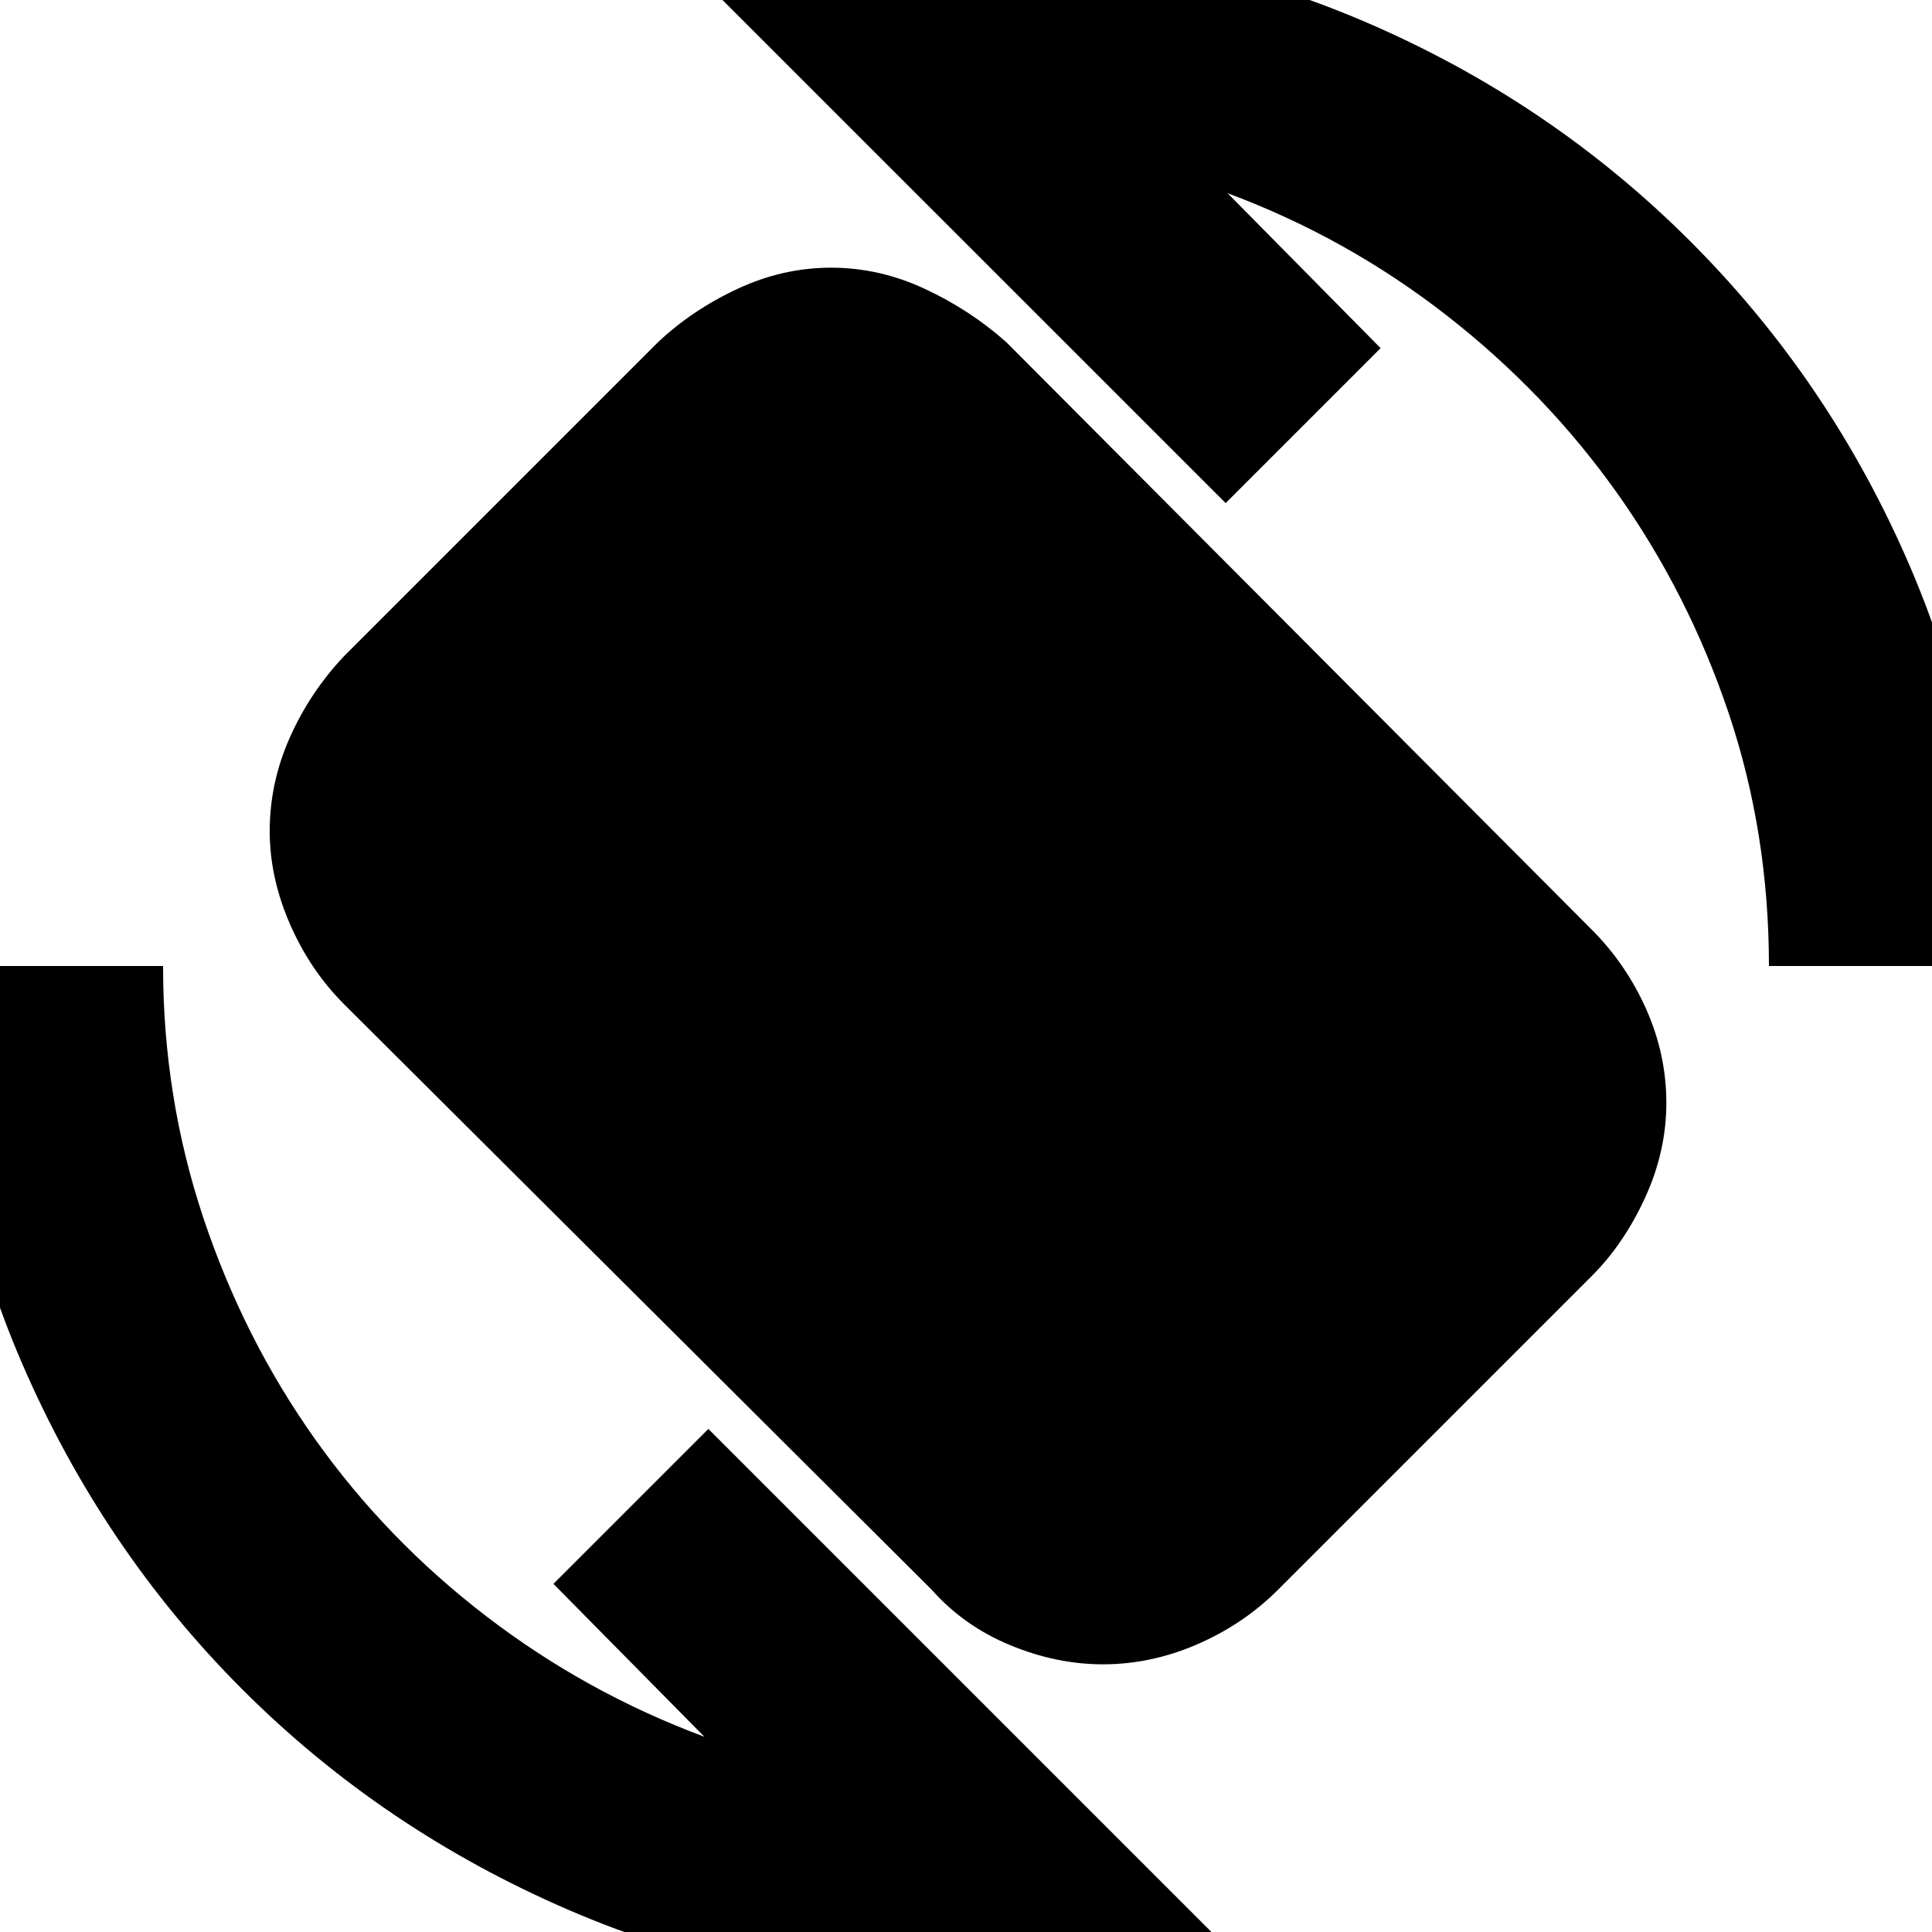 <svg xmlns="http://www.w3.org/2000/svg" height="20" width="20"><path d="M9.646 16.458 3.562 10.396Q3.208 10.042 3 9.562Q2.792 9.083 2.792 8.604Q2.792 8.104 3 7.635Q3.208 7.167 3.562 6.792L6.812 3.542Q7.167 3.208 7.635 2.99Q8.104 2.771 8.604 2.771Q9.104 2.771 9.573 2.99Q10.042 3.208 10.417 3.542L16.479 9.625Q16.833 9.979 17.042 10.448Q17.25 10.917 17.25 11.417Q17.25 11.917 17.031 12.396Q16.812 12.875 16.479 13.208L13.229 16.458Q12.875 16.812 12.396 17.021Q11.917 17.229 11.417 17.229Q10.938 17.229 10.458 17.031Q9.979 16.833 9.646 16.458ZM10 20.604Q7.812 20.604 5.885 19.771Q3.958 18.938 2.51 17.49Q1.062 16.042 0.229 14.115Q-0.604 12.188 -0.604 10H1.688Q1.688 11.354 2.104 12.604Q2.521 13.854 3.26 14.896Q4 15.938 5.031 16.729Q6.062 17.521 7.292 17.979L5.729 16.396L7.333 14.792L12.812 20.271Q12.146 20.438 11.448 20.521Q10.75 20.604 10 20.604ZM18.312 10Q18.312 8.625 17.896 7.385Q17.479 6.146 16.74 5.104Q16 4.062 14.969 3.26Q13.938 2.458 12.708 2L14.292 3.604L12.688 5.208L7.208 -0.271Q7.875 -0.458 8.552 -0.531Q9.229 -0.604 10 -0.604Q12.188 -0.604 14.115 0.219Q16.042 1.042 17.5 2.5Q18.958 3.958 19.781 5.885Q20.604 7.812 20.604 10Z"/></svg>